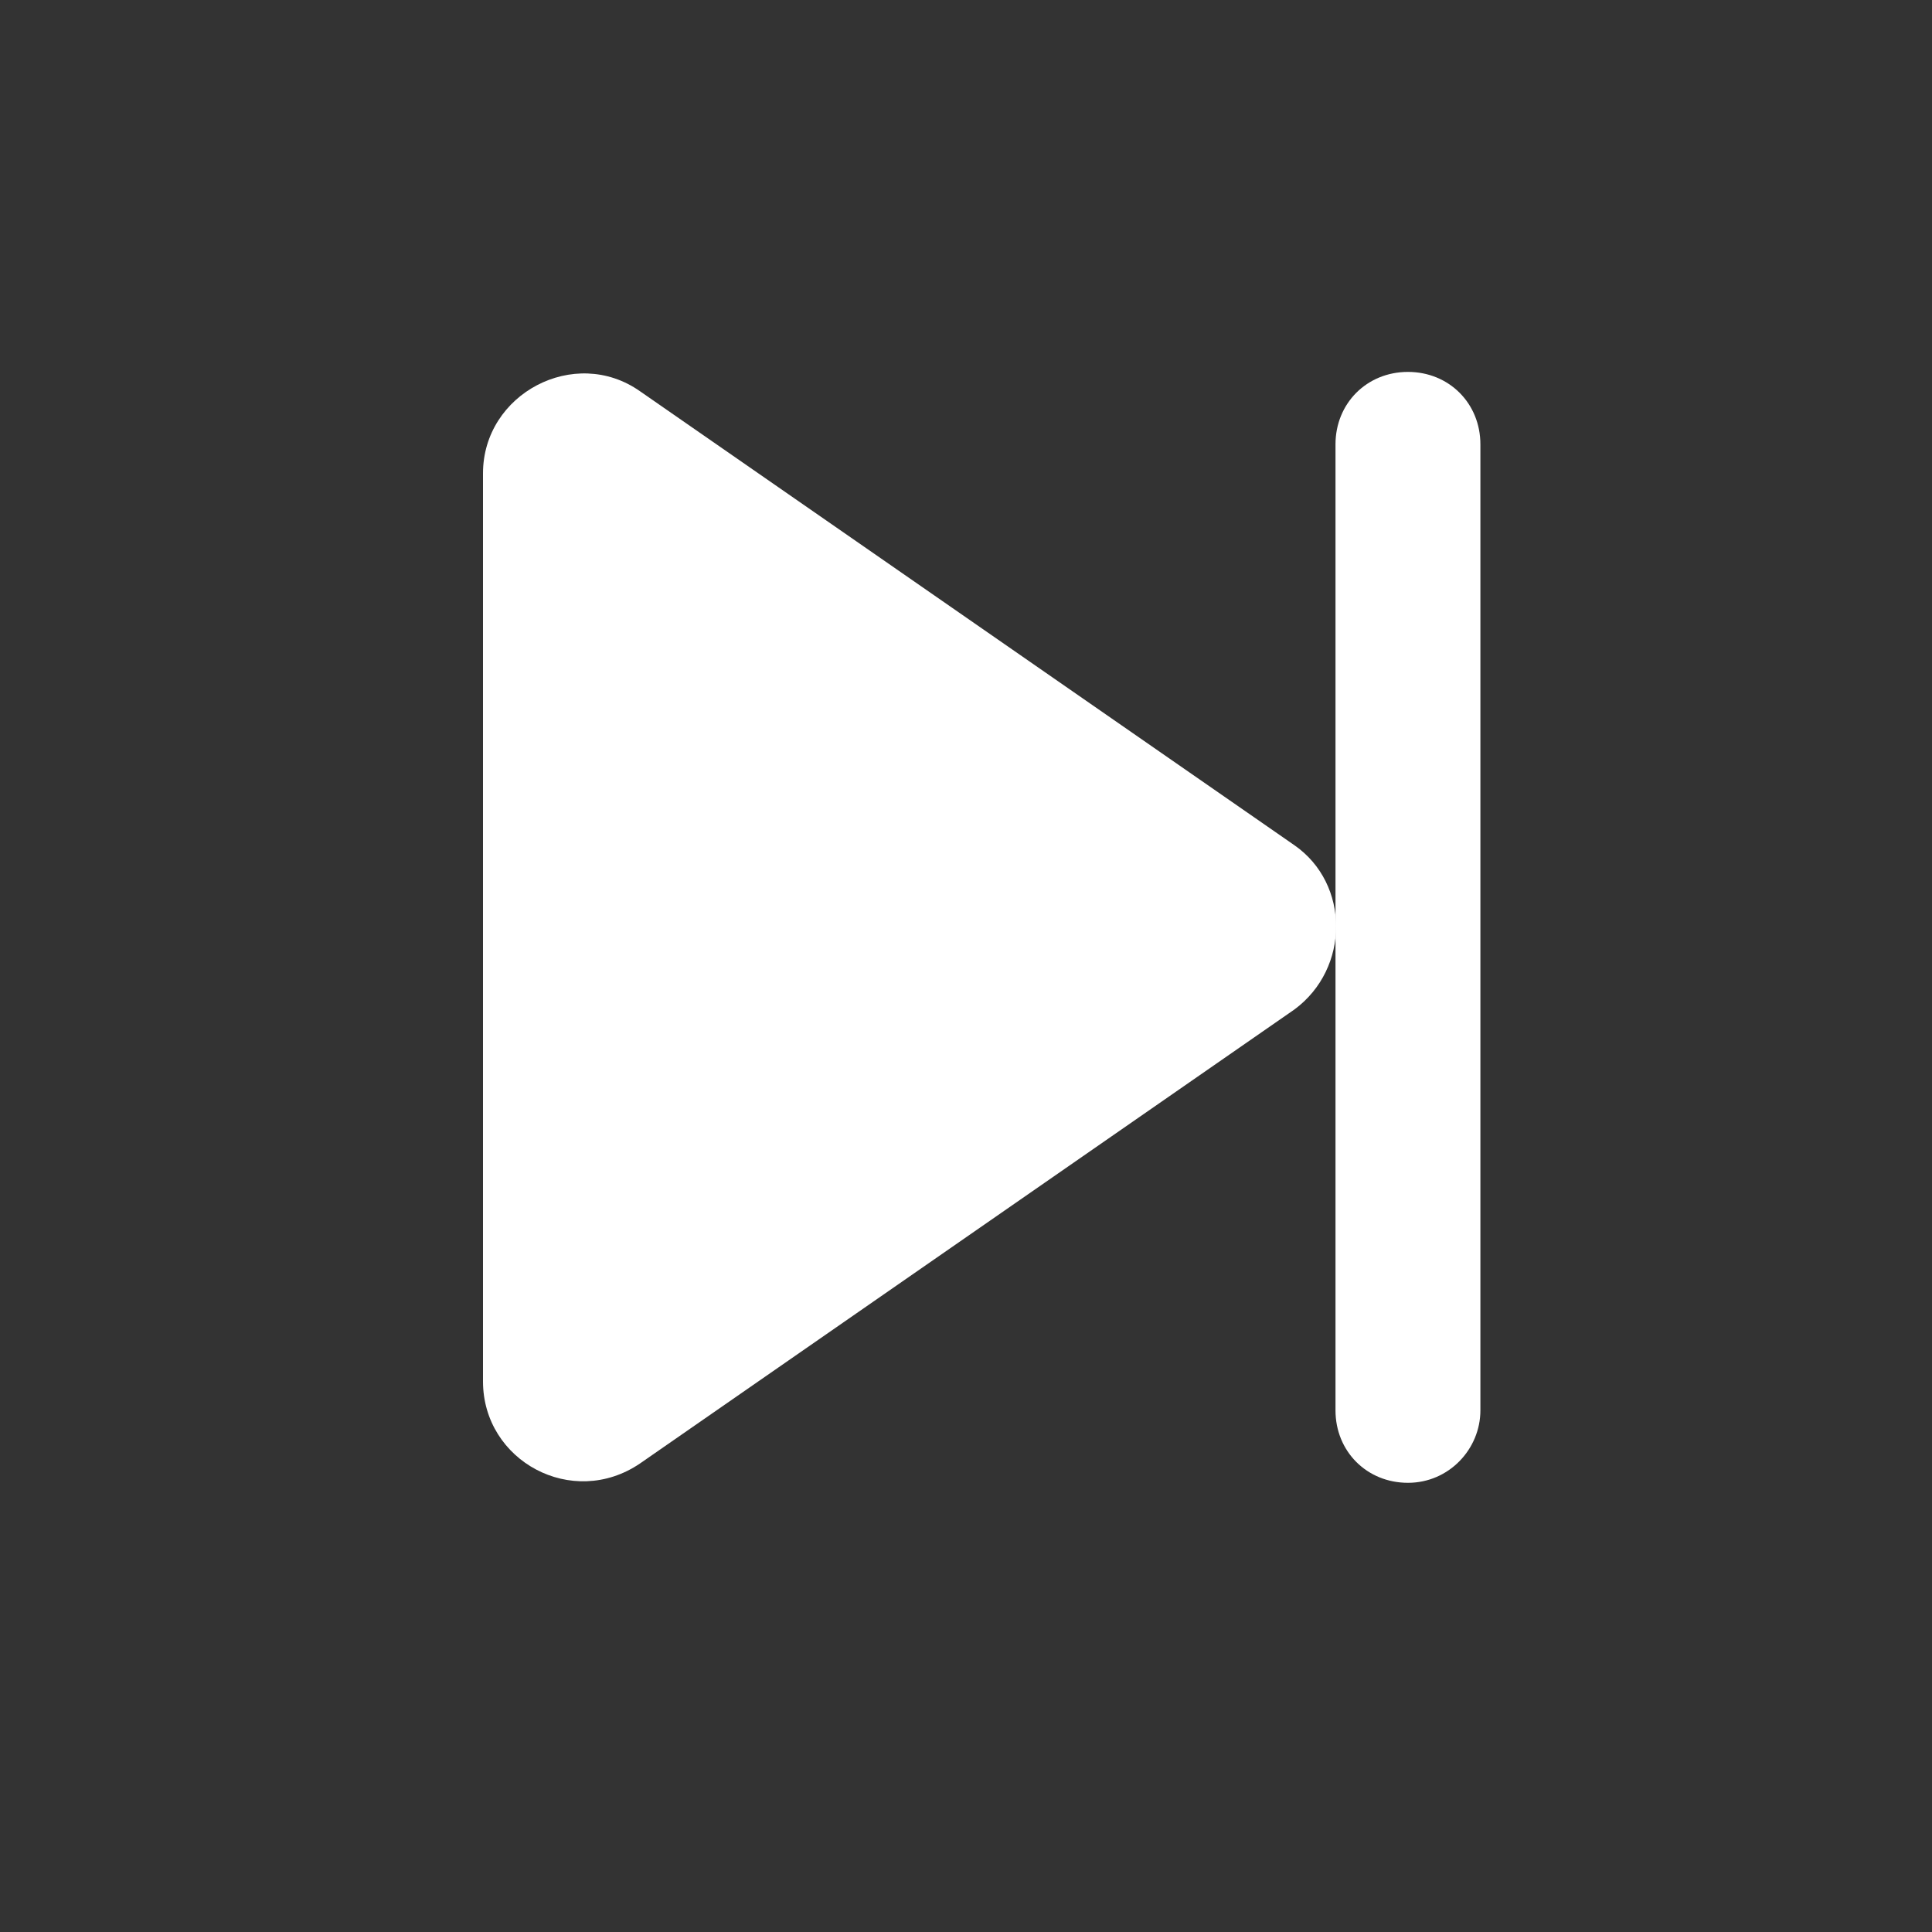 <svg t="1641392308378" class="icon" viewBox="0 0 1024 1024" version="1.1" xmlns="http://www.w3.org/2000/svg" p-id="1598" width="200" height="200"><rect x="0" y="0" width="1024" height="1024" fill="#333333" stroke="none"/><path d="M686.08 448L339.2 207.36c-34.56-24.32-83.2 1.28-83.2 43.52v481.28c0 42.24 47.36 67.84 83.2 43.52l346.88-240.64c29.44-21.76 29.44-66.56 0-87.04z" fill="#ffffff" p-id="1599"></path><path d="M746.24 785.92c-21.76 0-38.4-16.64-38.4-38.4v-512c0-21.76 16.64-38.4 38.4-38.4s38.4 16.64 38.4 38.4v512c0 20.48-16.64 38.4-38.4 38.4z" fill="#ffffff" p-id="1600"></path></svg>
